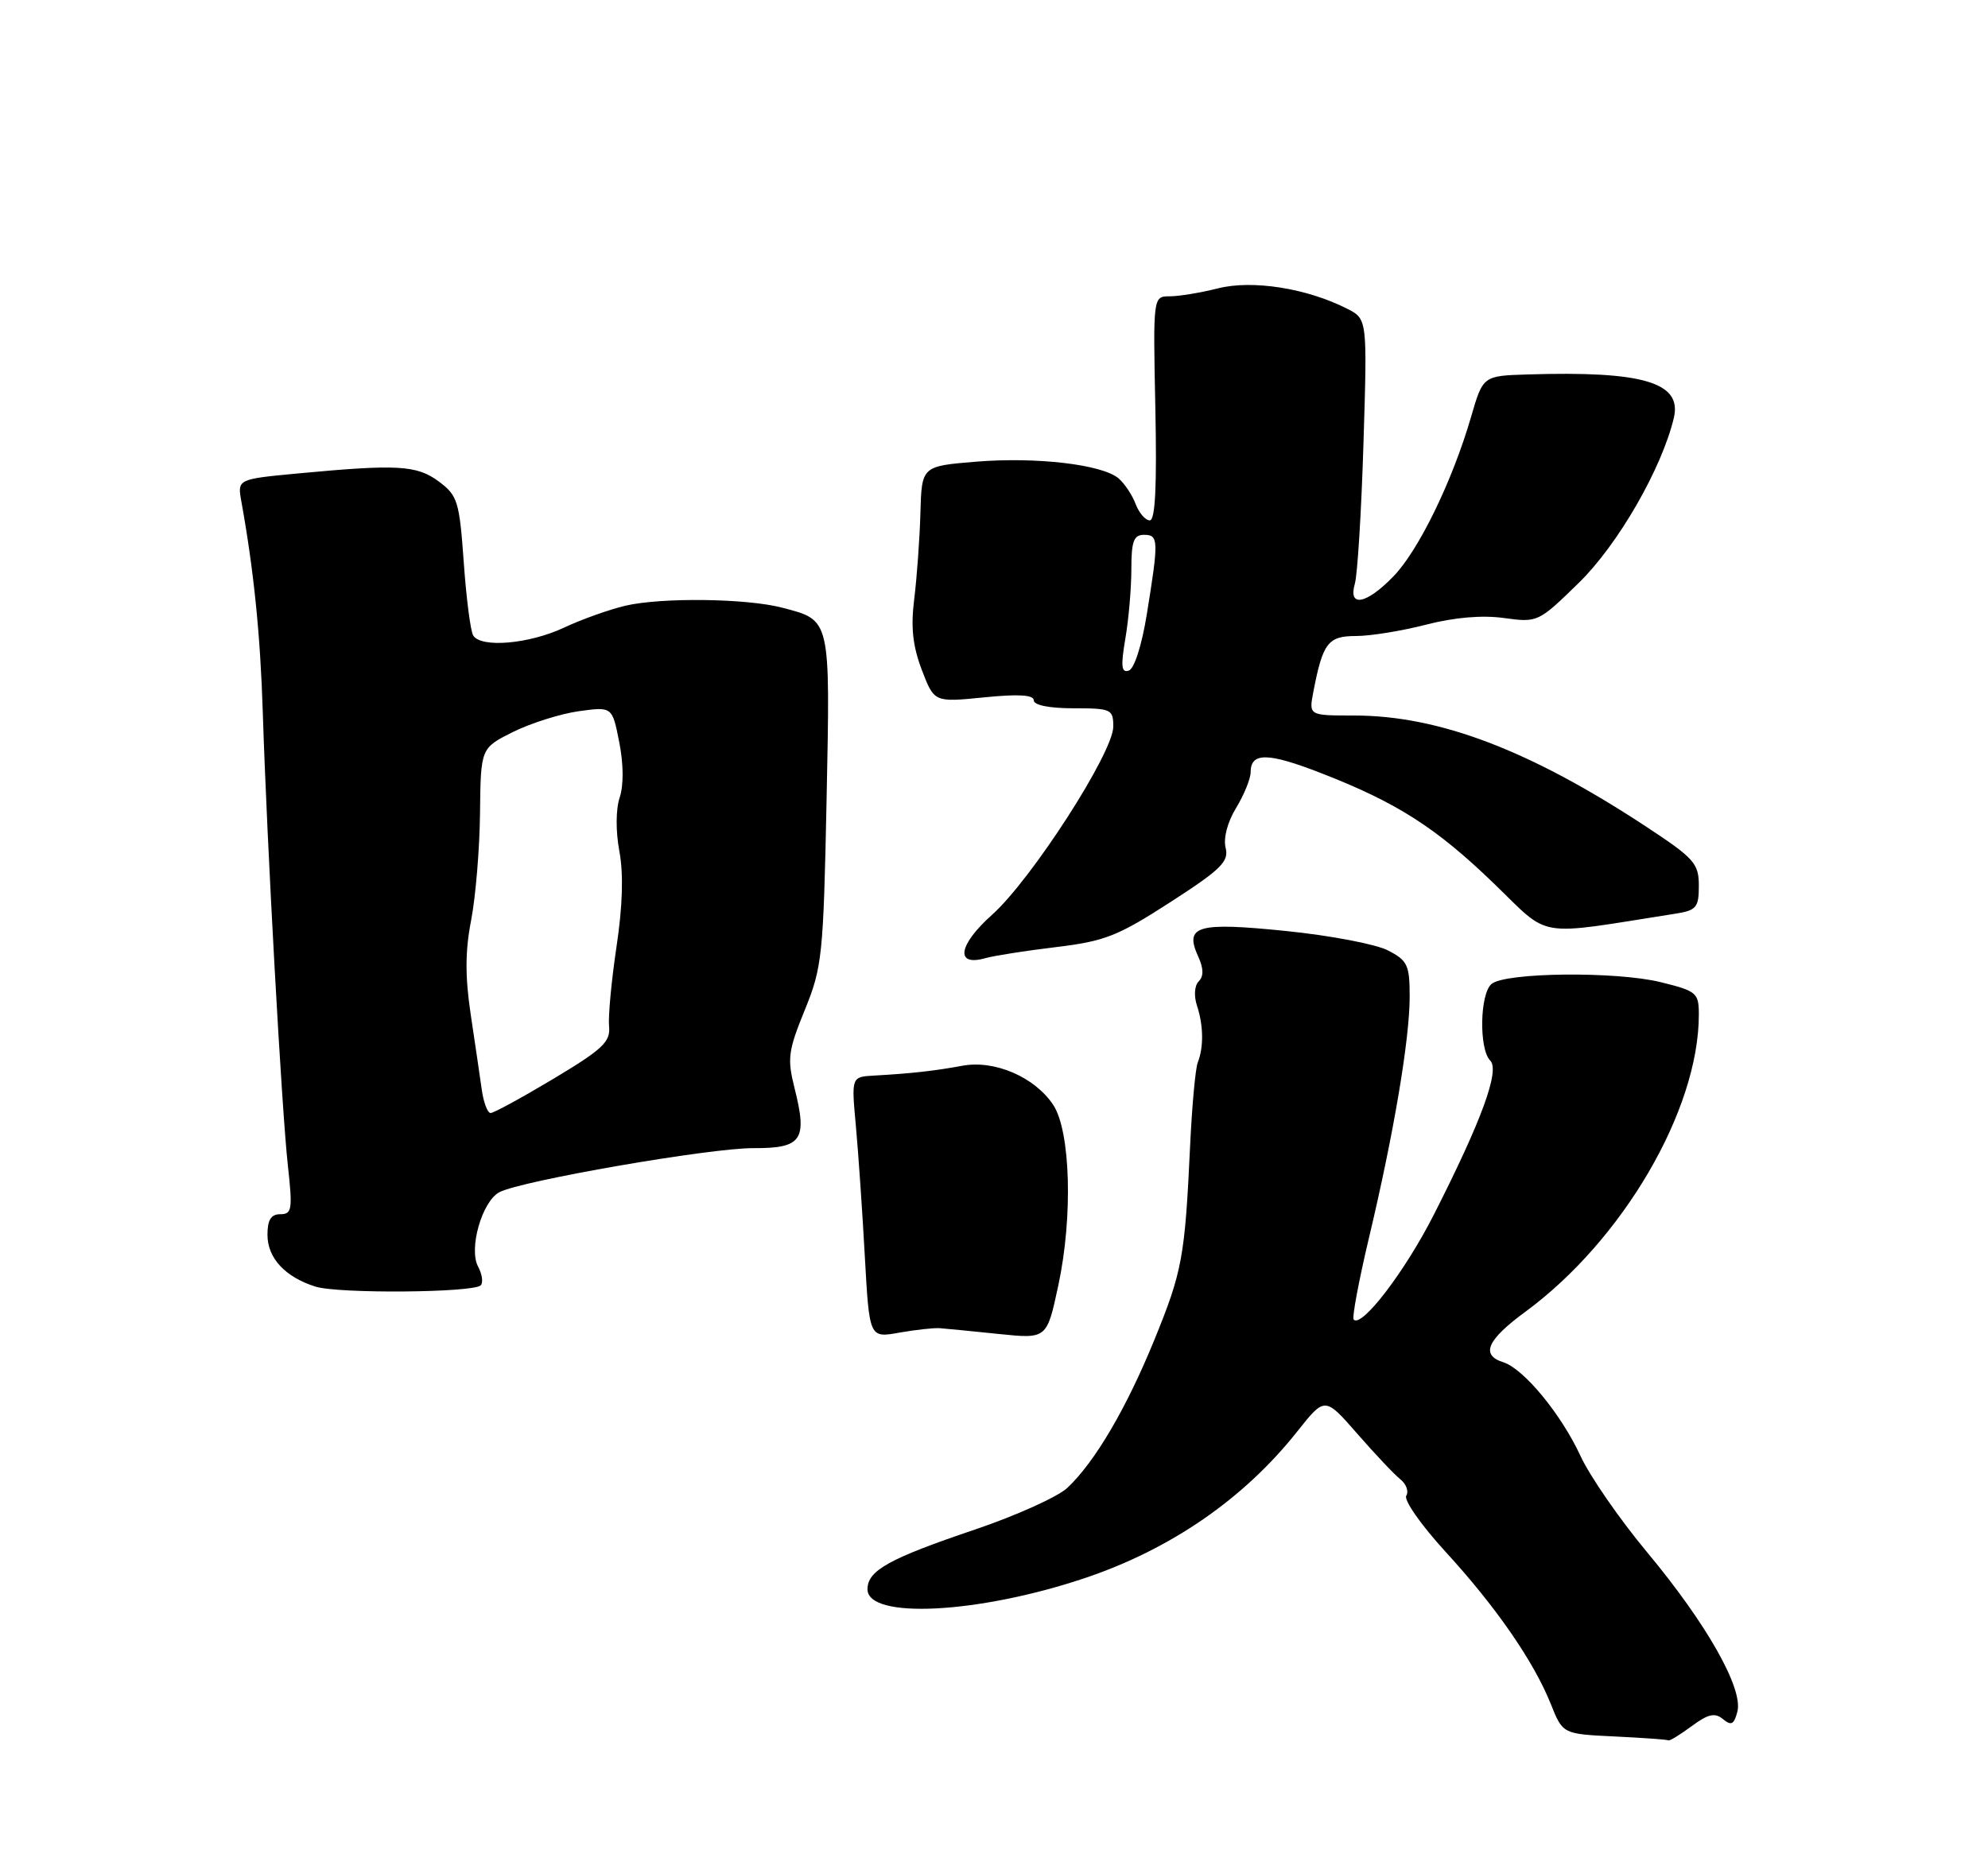<?xml version="1.0" encoding="UTF-8" standalone="no"?>
<!DOCTYPE svg PUBLIC "-//W3C//DTD SVG 1.1//EN" "http://www.w3.org/Graphics/SVG/1.1/DTD/svg11.dtd" >
<svg xmlns="http://www.w3.org/2000/svg" xmlns:xlink="http://www.w3.org/1999/xlink" version="1.1" viewBox="0 0 275 256">
 <g >
 <path fill="currentColor"
d=" M 234.00 238.84 C 236.30 237.14 237.22 236.94 238.34 237.86 C 239.48 238.81 239.87 238.61 240.33 236.83 C 241.17 233.65 236.08 224.66 227.86 214.79 C 224.06 210.23 219.91 204.23 218.63 201.45 C 215.96 195.67 210.78 189.38 207.94 188.48 C 204.78 187.48 205.69 185.40 210.99 181.51 C 224.48 171.60 235.00 153.59 235.00 140.39 C 235.00 137.37 234.71 137.13 229.75 135.90 C 223.62 134.38 208.27 134.53 206.33 136.14 C 204.70 137.49 204.57 145.17 206.14 146.74 C 207.50 148.10 204.98 155.00 198.34 168.07 C 194.37 175.89 188.39 183.72 187.26 182.59 C 187.00 182.34 187.95 177.26 189.36 171.31 C 192.80 156.86 195.00 143.81 195.00 137.89 C 195.00 133.52 194.71 132.90 191.99 131.50 C 190.34 130.64 184.02 129.44 177.95 128.82 C 165.59 127.56 163.80 128.08 165.75 132.35 C 166.50 133.99 166.52 135.08 165.82 135.78 C 165.23 136.37 165.13 137.79 165.58 139.15 C 166.48 141.89 166.52 144.88 165.69 147.00 C 165.36 147.82 164.89 153.00 164.63 158.50 C 163.91 173.94 163.54 175.93 159.70 185.34 C 155.83 194.84 151.46 202.28 147.64 205.87 C 146.32 207.10 140.58 209.70 134.87 211.63 C 122.98 215.65 120.00 217.30 120.00 219.89 C 120.00 224.07 135.31 223.29 150.00 218.37 C 161.93 214.37 172.07 207.38 179.45 198.06 C 183.27 193.24 183.27 193.24 187.75 198.37 C 190.21 201.19 192.89 204.03 193.71 204.68 C 194.53 205.33 194.90 206.36 194.53 206.95 C 194.16 207.55 196.59 211.02 199.92 214.66 C 206.93 222.30 212.17 229.88 214.53 235.79 C 216.18 239.92 216.18 239.92 223.34 240.26 C 227.28 240.45 230.63 240.69 230.79 240.80 C 230.95 240.91 232.39 240.03 234.00 238.84 Z  M 130.00 183.77 C 130.82 183.83 134.49 184.19 138.15 184.57 C 144.81 185.26 144.81 185.26 146.39 177.88 C 148.44 168.37 148.09 156.45 145.67 152.84 C 143.09 149.00 137.57 146.63 133.12 147.46 C 129.29 148.17 125.99 148.54 120.88 148.82 C 117.77 149.00 117.77 149.00 118.39 155.75 C 118.73 159.46 119.29 167.59 119.63 173.82 C 120.26 185.13 120.26 185.13 124.38 184.39 C 126.65 183.99 129.18 183.71 130.00 183.77 Z  M 66.50 177.84 C 66.86 177.47 66.70 176.30 66.13 175.24 C 64.81 172.77 66.68 166.24 69.07 164.96 C 72.02 163.38 98.25 158.83 104.20 158.86 C 110.93 158.89 111.72 157.75 109.92 150.60 C 108.88 146.47 109.02 145.41 111.32 139.76 C 113.73 133.84 113.90 132.28 114.34 110.72 C 114.85 85.40 114.95 85.85 108.20 84.08 C 103.29 82.79 91.49 82.64 86.50 83.81 C 84.30 84.33 80.47 85.69 78.00 86.85 C 73.17 89.11 66.54 89.68 65.46 87.93 C 65.09 87.34 64.50 82.77 64.15 77.78 C 63.55 69.36 63.30 68.56 60.71 66.63 C 57.66 64.36 55.02 64.21 41.17 65.51 C 32.83 66.30 32.83 66.30 33.39 69.40 C 35.11 78.94 36.01 87.81 36.35 98.50 C 36.92 116.58 38.97 153.61 39.82 161.25 C 40.49 167.34 40.39 168.00 38.78 168.00 C 37.49 168.00 37.00 168.78 37.00 170.85 C 37.00 174.06 39.43 176.69 43.64 178.02 C 46.83 179.02 65.46 178.87 66.50 177.84 Z  M 146.10 131.04 C 152.83 130.23 154.64 129.51 161.90 124.82 C 168.92 120.29 170.02 119.20 169.54 117.30 C 169.21 115.98 169.79 113.75 170.99 111.79 C 172.09 109.98 172.99 107.76 173.00 106.86 C 173.00 104.07 175.36 104.09 182.77 106.98 C 193.22 111.04 198.65 114.51 206.68 122.27 C 214.60 129.91 212.13 129.51 231.75 126.42 C 234.67 125.96 235.00 125.57 235.00 122.55 C 235.00 119.47 234.37 118.76 227.75 114.40 C 211.65 103.80 199.06 99.00 187.31 99.00 C 181.05 99.00 181.05 99.00 181.67 95.75 C 182.98 88.94 183.70 88.00 187.58 88.00 C 189.58 88.00 193.94 87.29 197.27 86.43 C 201.18 85.42 205.01 85.09 208.04 85.51 C 212.71 86.15 212.81 86.10 218.39 80.65 C 223.81 75.36 229.87 64.84 231.54 57.83 C 232.71 52.92 227.31 51.31 211.32 51.81 C 205.14 52.00 205.14 52.00 203.48 57.73 C 200.91 66.55 196.24 76.16 192.75 79.75 C 189.01 83.62 186.45 84.10 187.42 80.75 C 187.78 79.51 188.32 70.77 188.61 61.31 C 189.14 44.12 189.14 44.12 186.32 42.70 C 180.76 39.88 173.26 38.70 168.52 39.89 C 166.10 40.50 163.08 41.00 161.81 41.00 C 159.50 41.00 159.50 41.00 159.82 56.50 C 160.04 67.26 159.81 72.00 159.05 72.00 C 158.44 72.00 157.56 70.97 157.08 69.71 C 156.60 68.45 155.53 66.86 154.71 66.17 C 152.40 64.25 143.30 63.20 135.00 63.88 C 127.50 64.50 127.50 64.50 127.32 71.00 C 127.22 74.58 126.83 79.90 126.47 82.84 C 125.97 86.78 126.25 89.35 127.51 92.68 C 129.23 97.18 129.23 97.18 136.12 96.49 C 140.88 96.01 143.00 96.14 143.00 96.90 C 143.00 97.57 145.16 98.00 148.50 98.00 C 153.72 98.00 154.00 98.13 154.00 100.54 C 154.00 104.13 142.67 121.72 137.23 126.57 C 132.52 130.78 132.08 133.79 136.36 132.56 C 137.54 132.23 141.92 131.54 146.10 131.04 Z  M 66.64 150.75 C 66.39 148.96 65.70 144.28 65.11 140.34 C 64.33 135.12 64.34 131.59 65.17 127.34 C 65.79 124.13 66.35 117.45 66.40 112.50 C 66.50 103.50 66.50 103.50 71.00 101.26 C 73.47 100.04 77.57 98.75 80.09 98.40 C 84.69 97.77 84.69 97.77 85.66 102.69 C 86.26 105.71 86.28 108.66 85.72 110.35 C 85.18 111.97 85.16 115.02 85.68 117.80 C 86.26 120.91 86.13 125.38 85.28 131.00 C 84.58 135.68 84.12 140.62 84.25 142.00 C 84.47 144.15 83.38 145.17 76.58 149.25 C 72.22 151.86 68.30 154.00 67.87 154.00 C 67.44 154.00 66.89 152.54 66.64 150.75 Z  M 155.67 88.36 C 156.13 85.69 156.50 81.36 156.50 78.75 C 156.50 74.89 156.83 74.00 158.25 74.00 C 160.27 74.00 160.30 74.71 158.65 84.92 C 157.96 89.24 156.91 92.53 156.15 92.78 C 155.12 93.13 155.02 92.19 155.67 88.36 Z "/>
</g>
</svg>